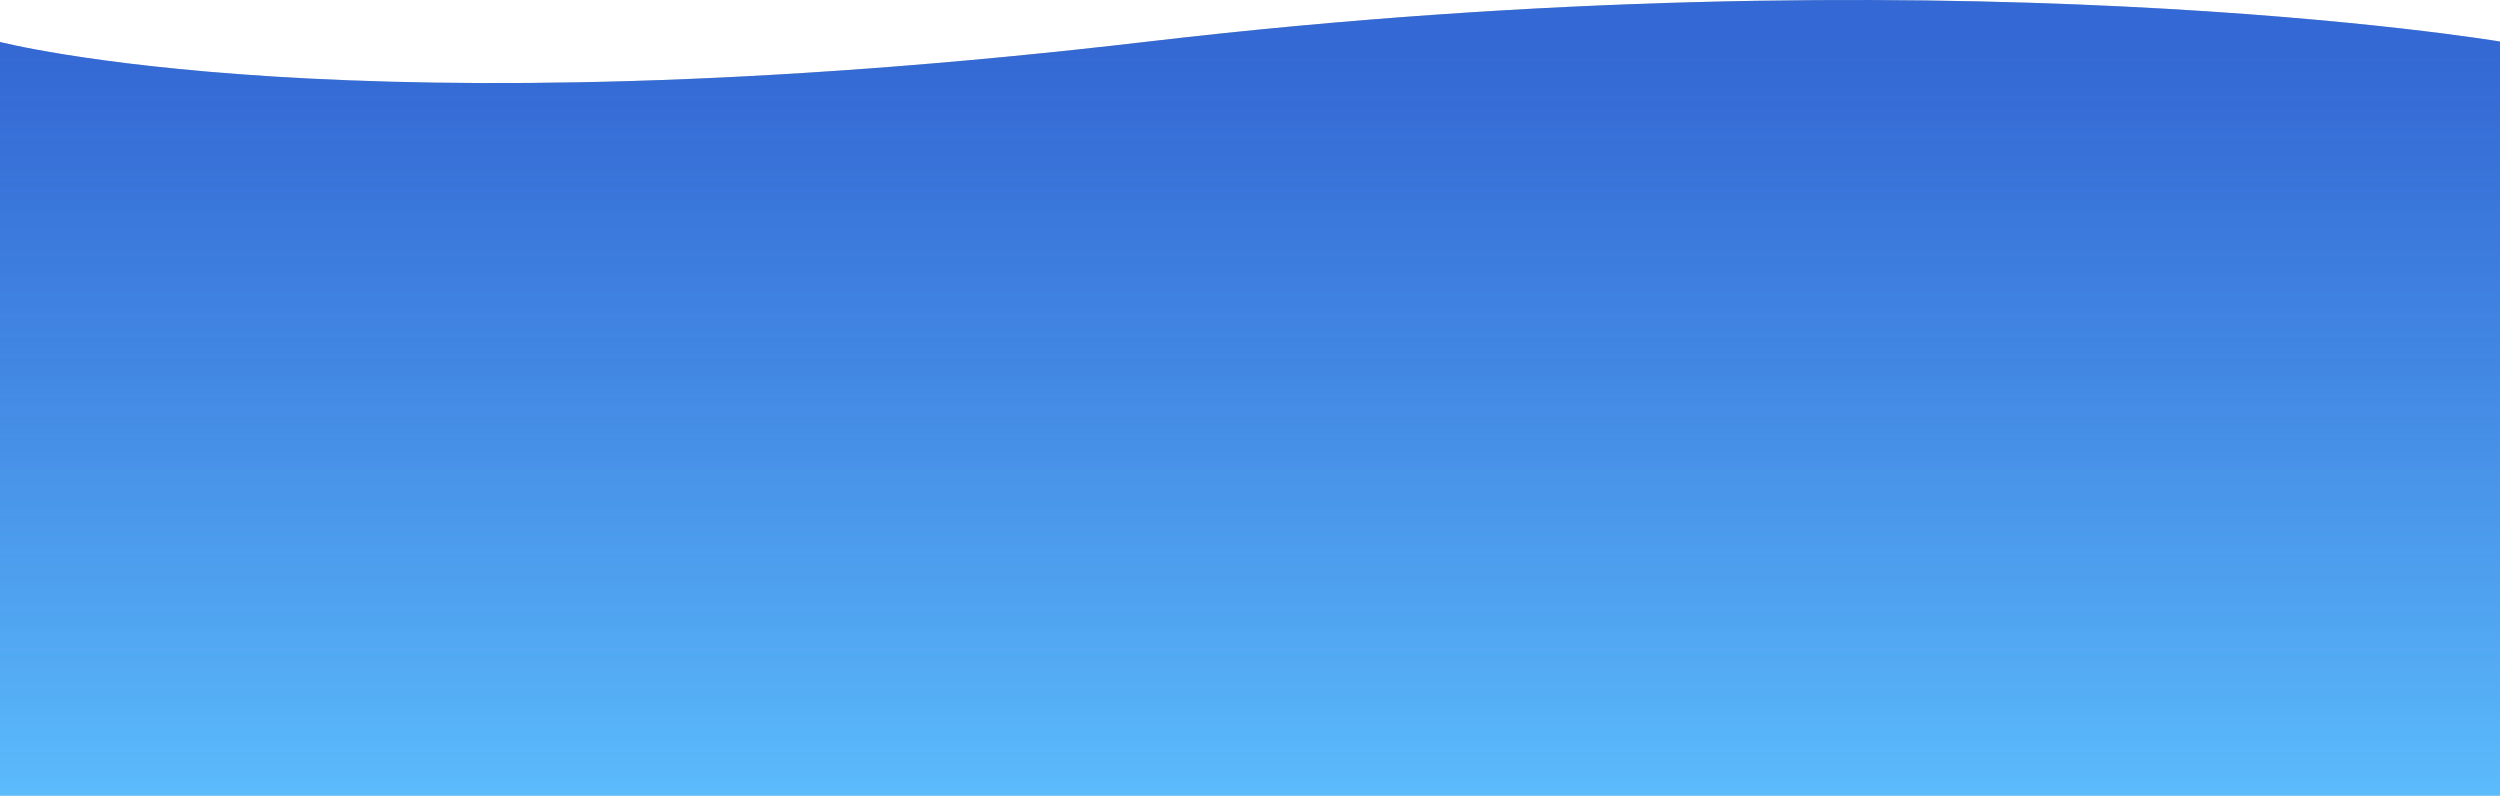 <svg width="1439" height="458" viewBox="0 0 1439 458" fill="none" xmlns="http://www.w3.org/2000/svg">
    <path d="M1439 458L-1 458L-1 23.913C-1 23.913 202.5 77.716 661 23.913C1119.5 -29.891 1439 23.913 1439 23.913L1439 458Z" fill="#C4C4C4"/>
    <path d="M1439 458L-1 458L-1 23.913C-1 23.913 202.5 77.716 661 23.913C1119.5 -29.891 1439 23.913 1439 23.913L1439 458Z" fill="url(#paint0_linear)"/>
    <defs>
    <linearGradient id="paint0_linear" x1="719" y1="458" x2="719" y2="23.913" gradientUnits="userSpaceOnUse">
    <stop stop-color="#55BBFF" stop-opacity="0.94"/>
    <stop offset="1" stop-color="#0D4FD7" stop-opacity="0.79"/>
    </linearGradient>
    </defs>
    </svg>
    